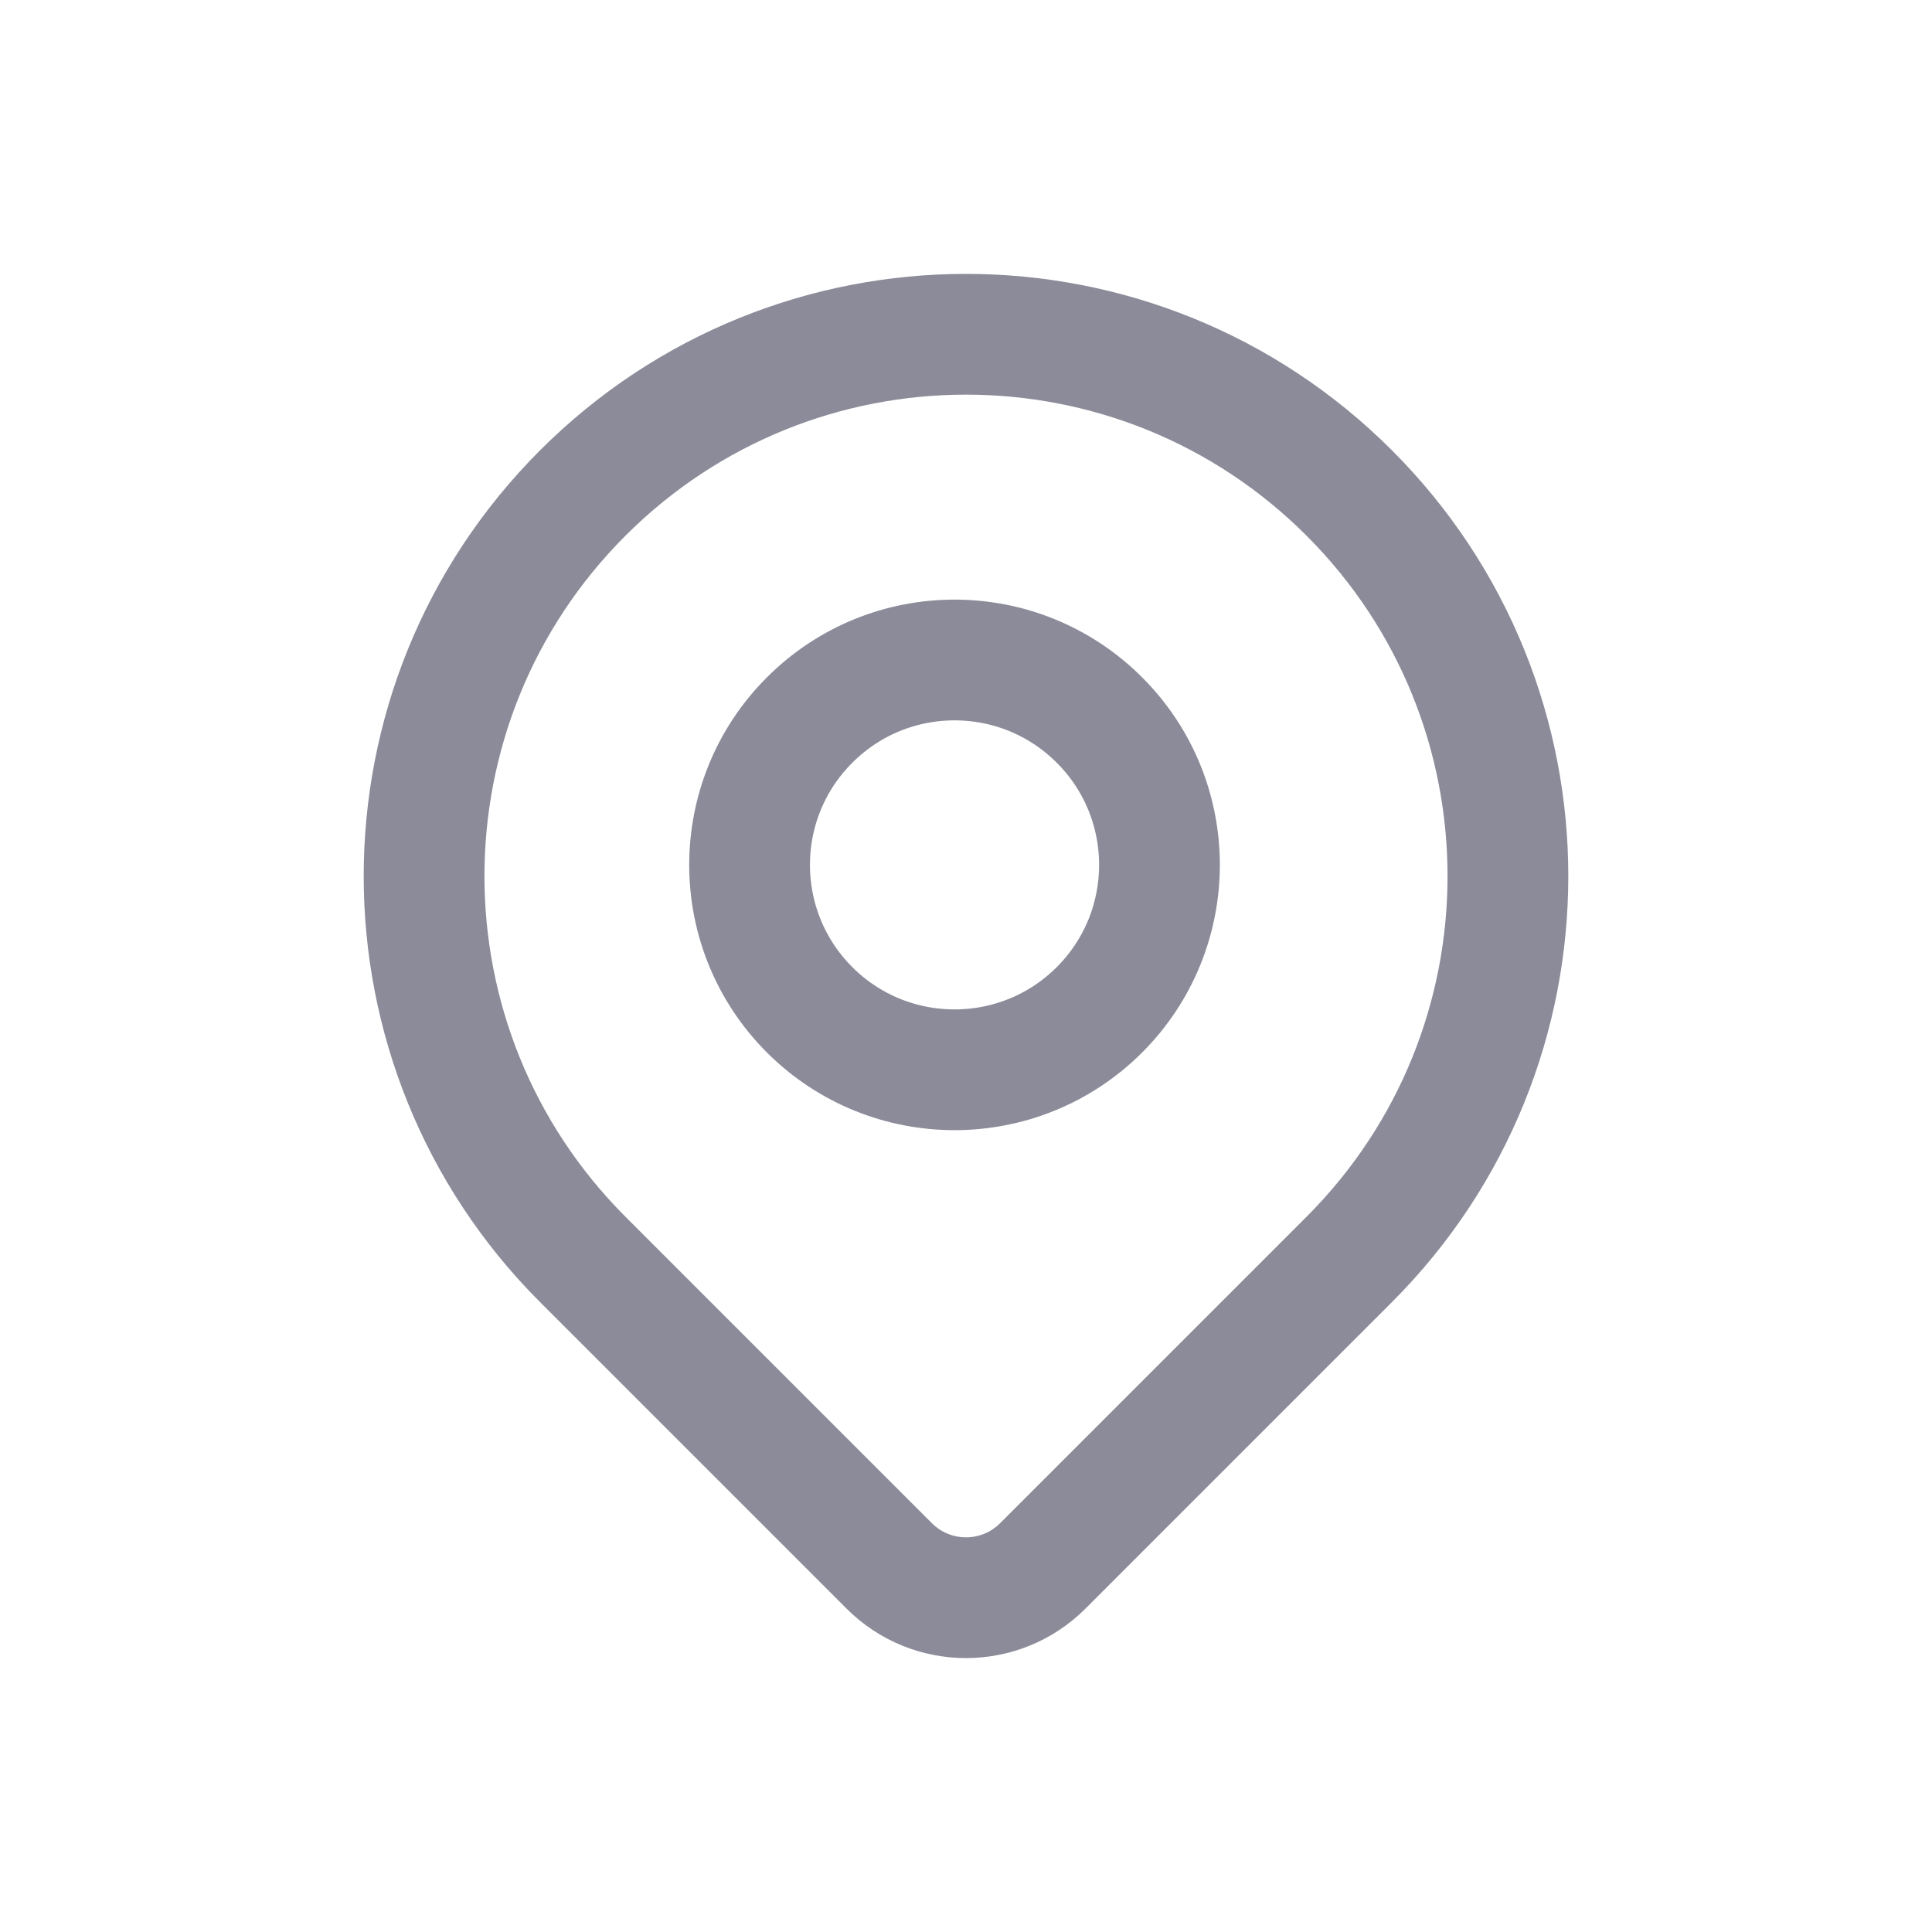 <svg width="16" height="16" viewBox="0 0 16 16" fill="none" xmlns="http://www.w3.org/2000/svg">
<path d="M4.826 4.083C6.579 2.33 9.421 2.33 11.174 4.083C12.926 5.835 12.926 8.677 11.174 10.43L8.635 12.969C8.284 13.319 7.716 13.319 7.365 12.969L4.826 10.43C3.074 8.677 3.074 5.835 4.826 4.083Z" stroke="#8B8B9A"/>
<path d="M6.705 5.963C7.368 5.3 8.442 5.3 9.105 5.963C9.768 6.625 9.768 7.7 9.105 8.363C8.442 9.025 7.368 9.025 6.705 8.363C6.042 7.7 6.042 6.625 6.705 5.963Z" stroke="#8B8B9A"/>
</svg>
